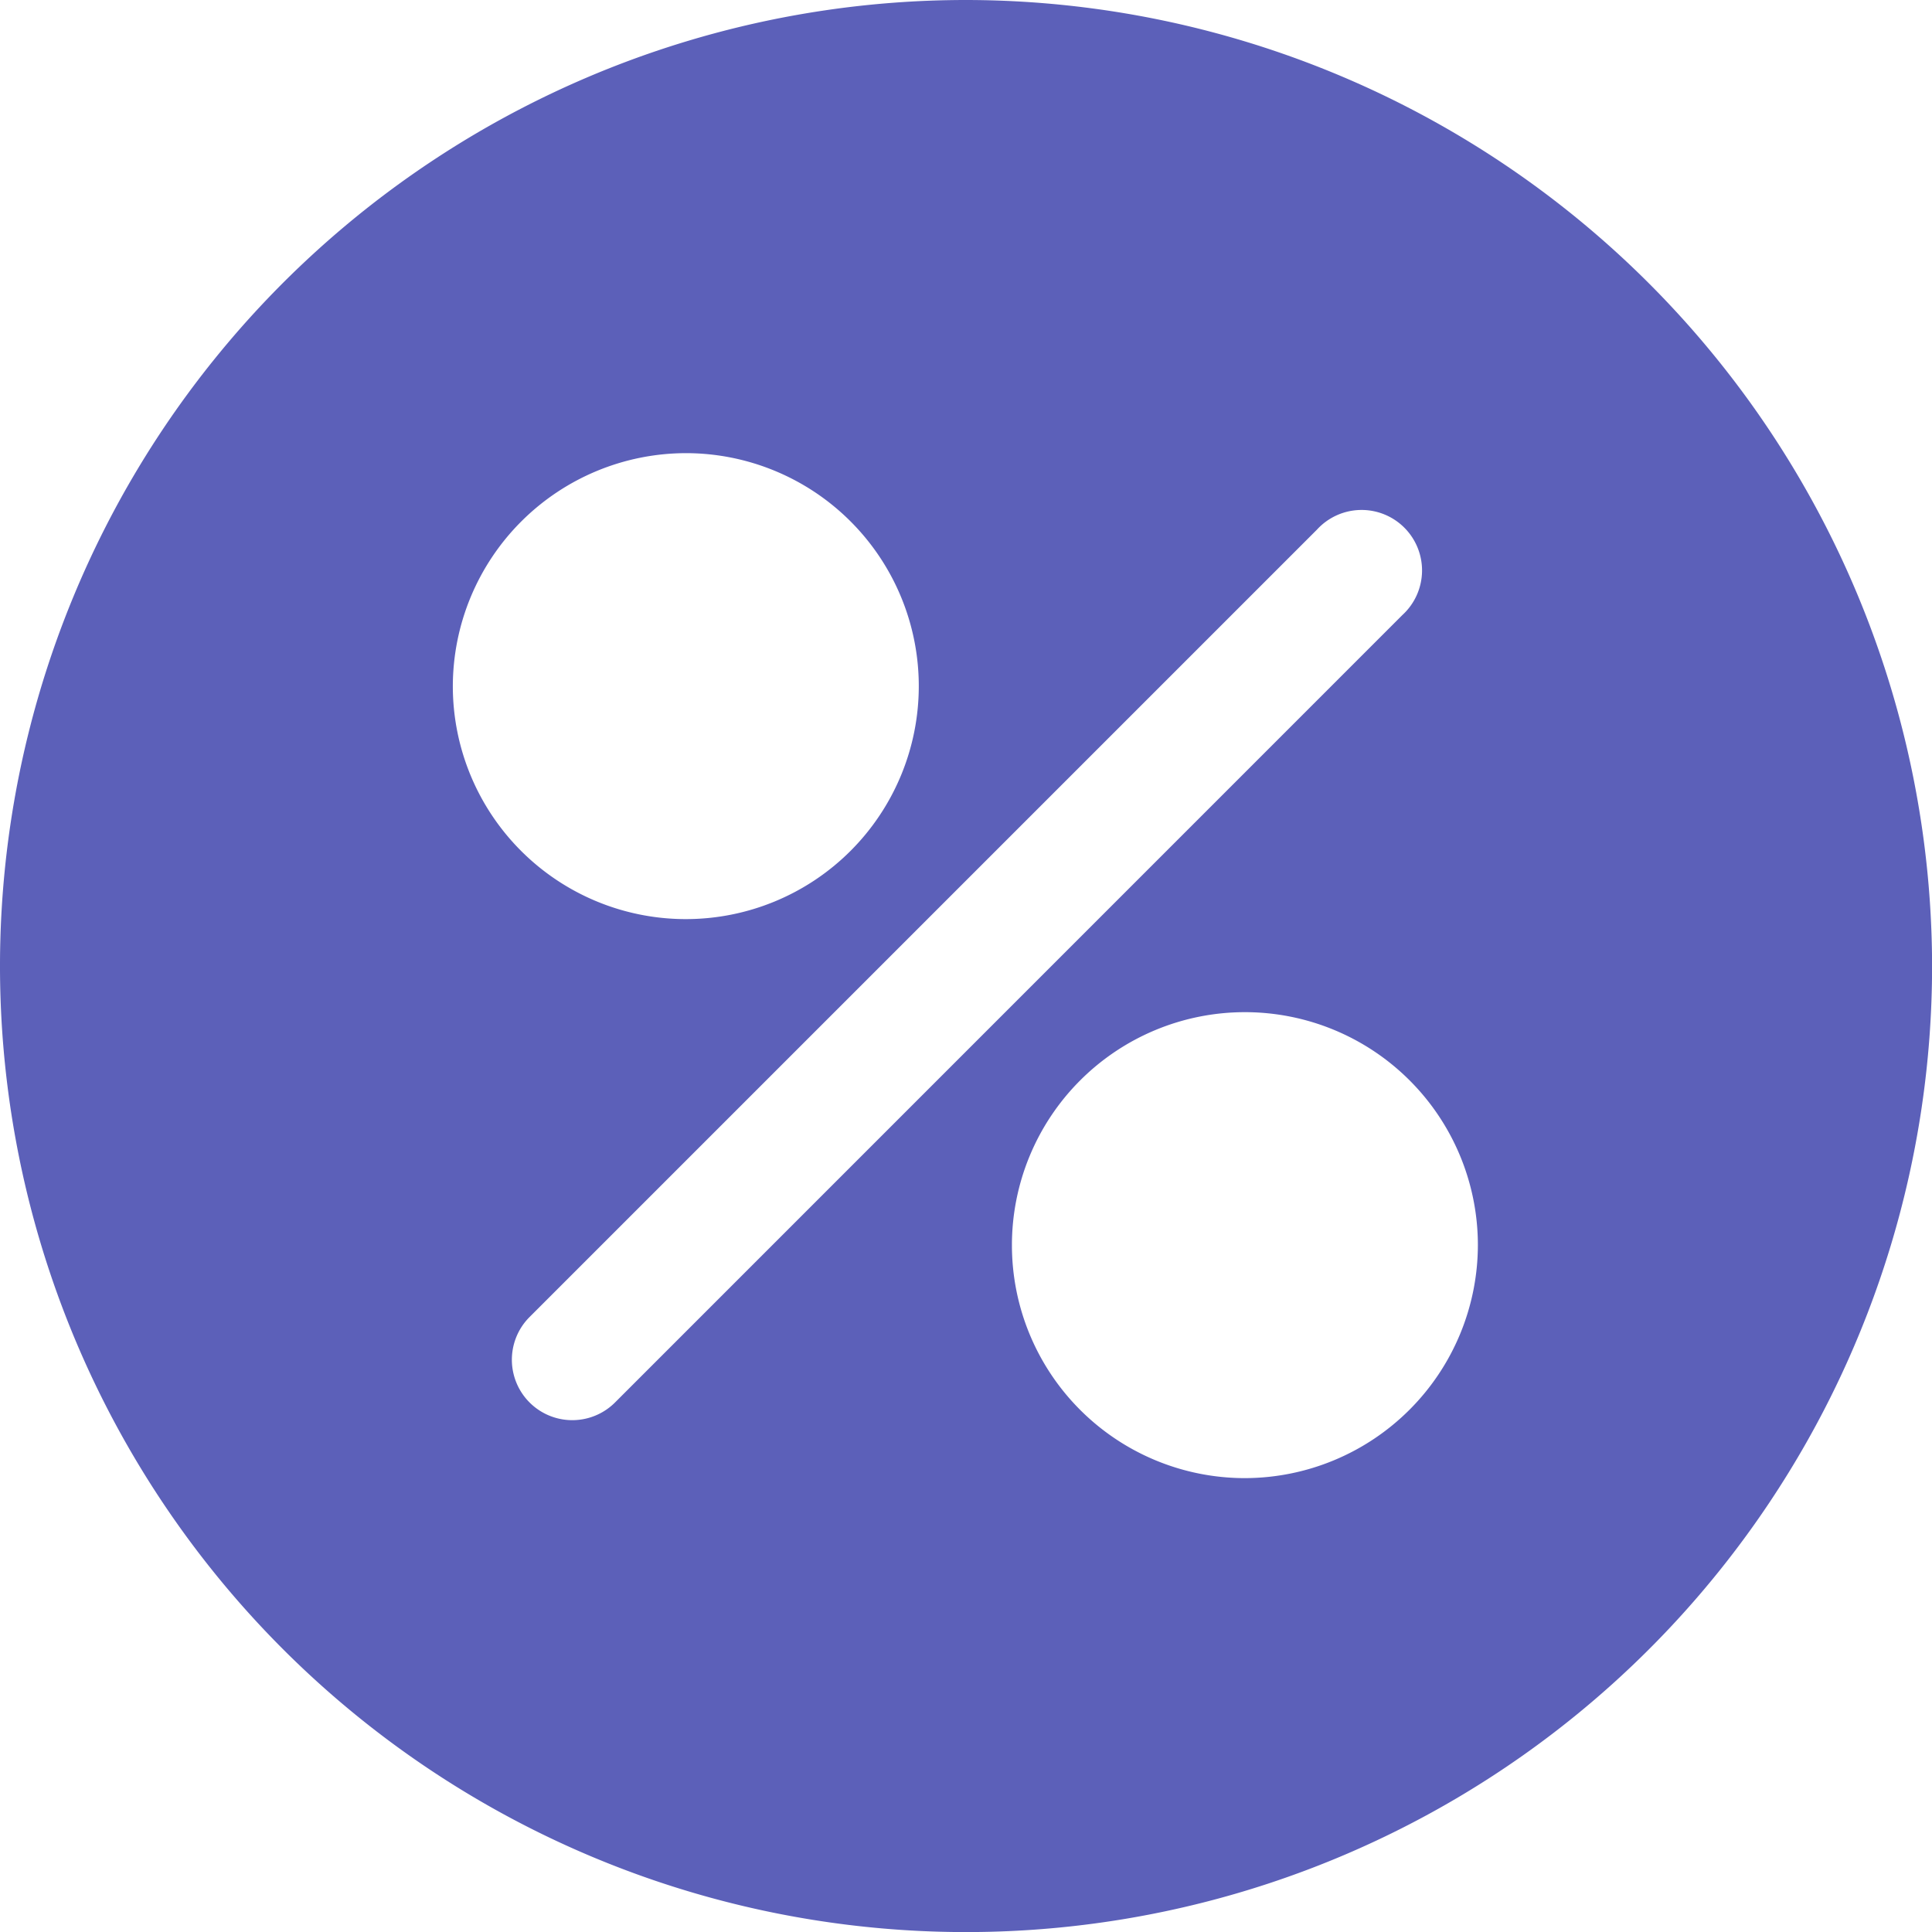 <svg id="Group_43867" data-name="Group 43867" xmlns="http://www.w3.org/2000/svg" width="23.999" height="24" viewBox="0 0 23.999 24">
  <g id="Group_43866" data-name="Group 43866">
    <path id="Path_78876" data-name="Path 78876" d="M12.012,0a12,12,0,1,0,12,12A12.013,12.013,0,0,0,12.012,0ZM8.532,5.629A2.894,2.894,0,1,1,5.637,8.524,2.9,2.9,0,0,1,8.532,5.629Zm-.88,11.792A.75.75,0,0,1,6.59,16.36l9.781-9.781A.751.751,0,1,1,17.432,7.64Zm7.824.94a2.894,2.894,0,1,1,2.894-2.895A2.9,2.9,0,0,1,15.476,18.361Z" transform="translate(-0.012)" fill="#5c60b9"/>
  </g>
</svg>
